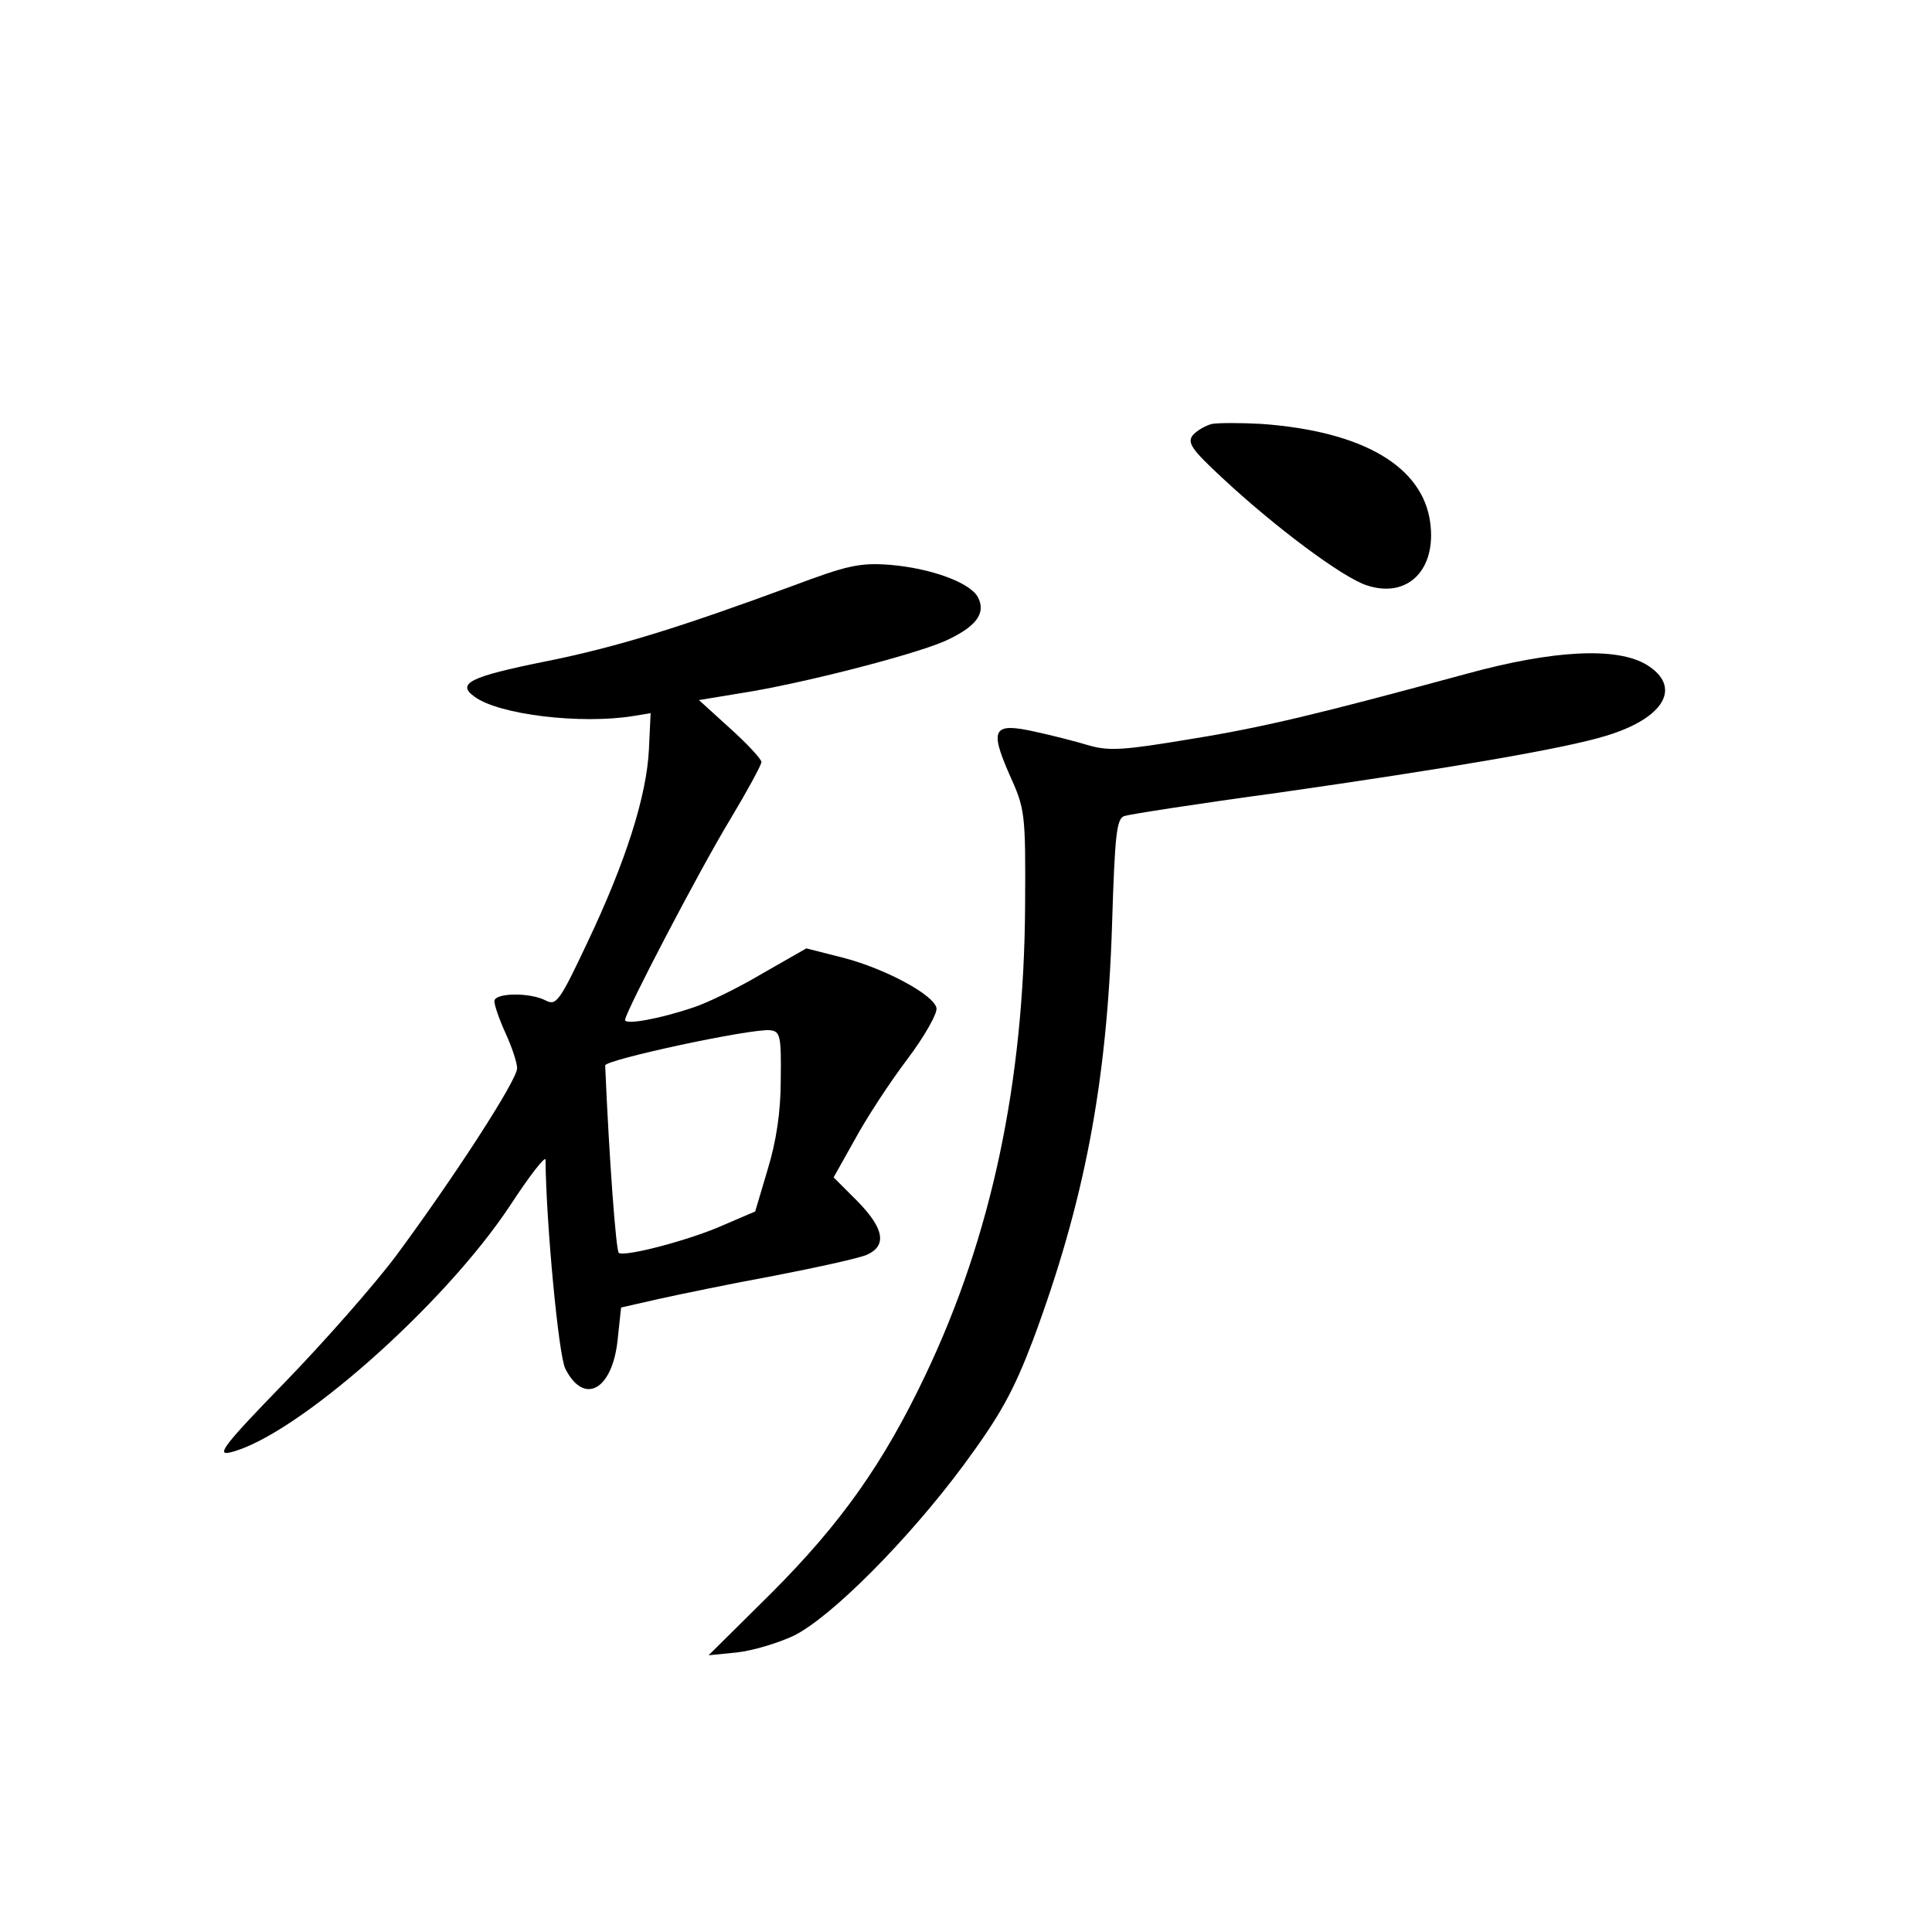 <?xml version="1.0" standalone="no"?>
<!DOCTYPE svg PUBLIC "-//W3C//DTD SVG 20010904//EN"
 "http://www.w3.org/TR/2001/REC-SVG-20010904/DTD/svg10.dtd">
<svg version="1.0" xmlns="http://www.w3.org/2000/svg"
 width="340pt" height="340pt" viewBox="0 0 340 340"
 preserveAspectRatio="xMidYMid meet">
<g transform="translate(0,340) scale(0.1,-0.1)"
fill="#000000" stroke="none">
<path d="M2133 2654 c-12 -3 -27 -12 -34 -20 -10 -13 -2 -25 52 -75 91 -85
211 -175 254 -189 72 -24 123 27 112 110 -13 99 -118 161 -297 174 -36 2 -75
2 -87 0z"/>
<path d="M1395 2369 c-198 -73 -310 -108 -435 -133 -134 -27 -157 -39 -125
-62 43 -32 188 -49 280 -34 l30 5 -3 -64 c-4 -82 -41 -198 -108 -339 -49 -104
-55 -112 -73 -103 -28 15 -91 14 -91 -1 0 -7 9 -33 20 -57 11 -24 20 -51 20
-61 0 -21 -111 -192 -213 -330 -39 -52 -128 -153 -197 -224 -106 -109 -120
-128 -95 -122 114 27 377 259 493 435 34 52 62 88 62 80 1 -110 23 -346 35
-368 33 -65 83 -37 92 52 l6 56 66 15 c36 8 128 27 204 41 77 15 150 31 163
37 35 16 30 46 -17 94 l-42 42 37 66 c20 37 61 100 92 141 31 41 54 82 52 91
-4 23 -91 70 -166 89 l-63 16 -77 -44 c-42 -25 -97 -52 -122 -60 -59 -20 -120
-31 -120 -22 0 13 131 264 185 353 30 50 55 96 55 101 0 5 -25 32 -55 59 l-55
50 73 12 c104 16 299 66 358 91 56 25 75 49 60 78 -14 26 -83 51 -155 57 -53
4 -75 -1 -171 -37z m-21 -869 c0 -57 -8 -109 -23 -158 l-22 -74 -56 -24 c-58
-26 -172 -56 -184 -49 -5 4 -17 166 -24 330 0 10 255 65 290 62 18 -2 20 -9
19 -87z"/>
<path d="M2580 2214 c-258 -70 -356 -94 -487 -115 -114 -19 -141 -21 -176 -11
-23 7 -66 18 -94 24 -75 17 -82 6 -47 -74 28 -62 29 -67 28 -233 -2 -310 -59
-580 -175 -824 -74 -156 -149 -262 -272 -385 l-110 -109 50 5 c27 3 71 16 99
29 66 32 203 170 300 301 64 87 87 128 122 220 90 242 130 450 139 730 5 161
8 188 22 192 9 3 131 22 271 41 301 43 505 78 576 100 103 31 135 86 72 125
-53 32 -165 26 -318 -16z"/>
</g>
</svg>
